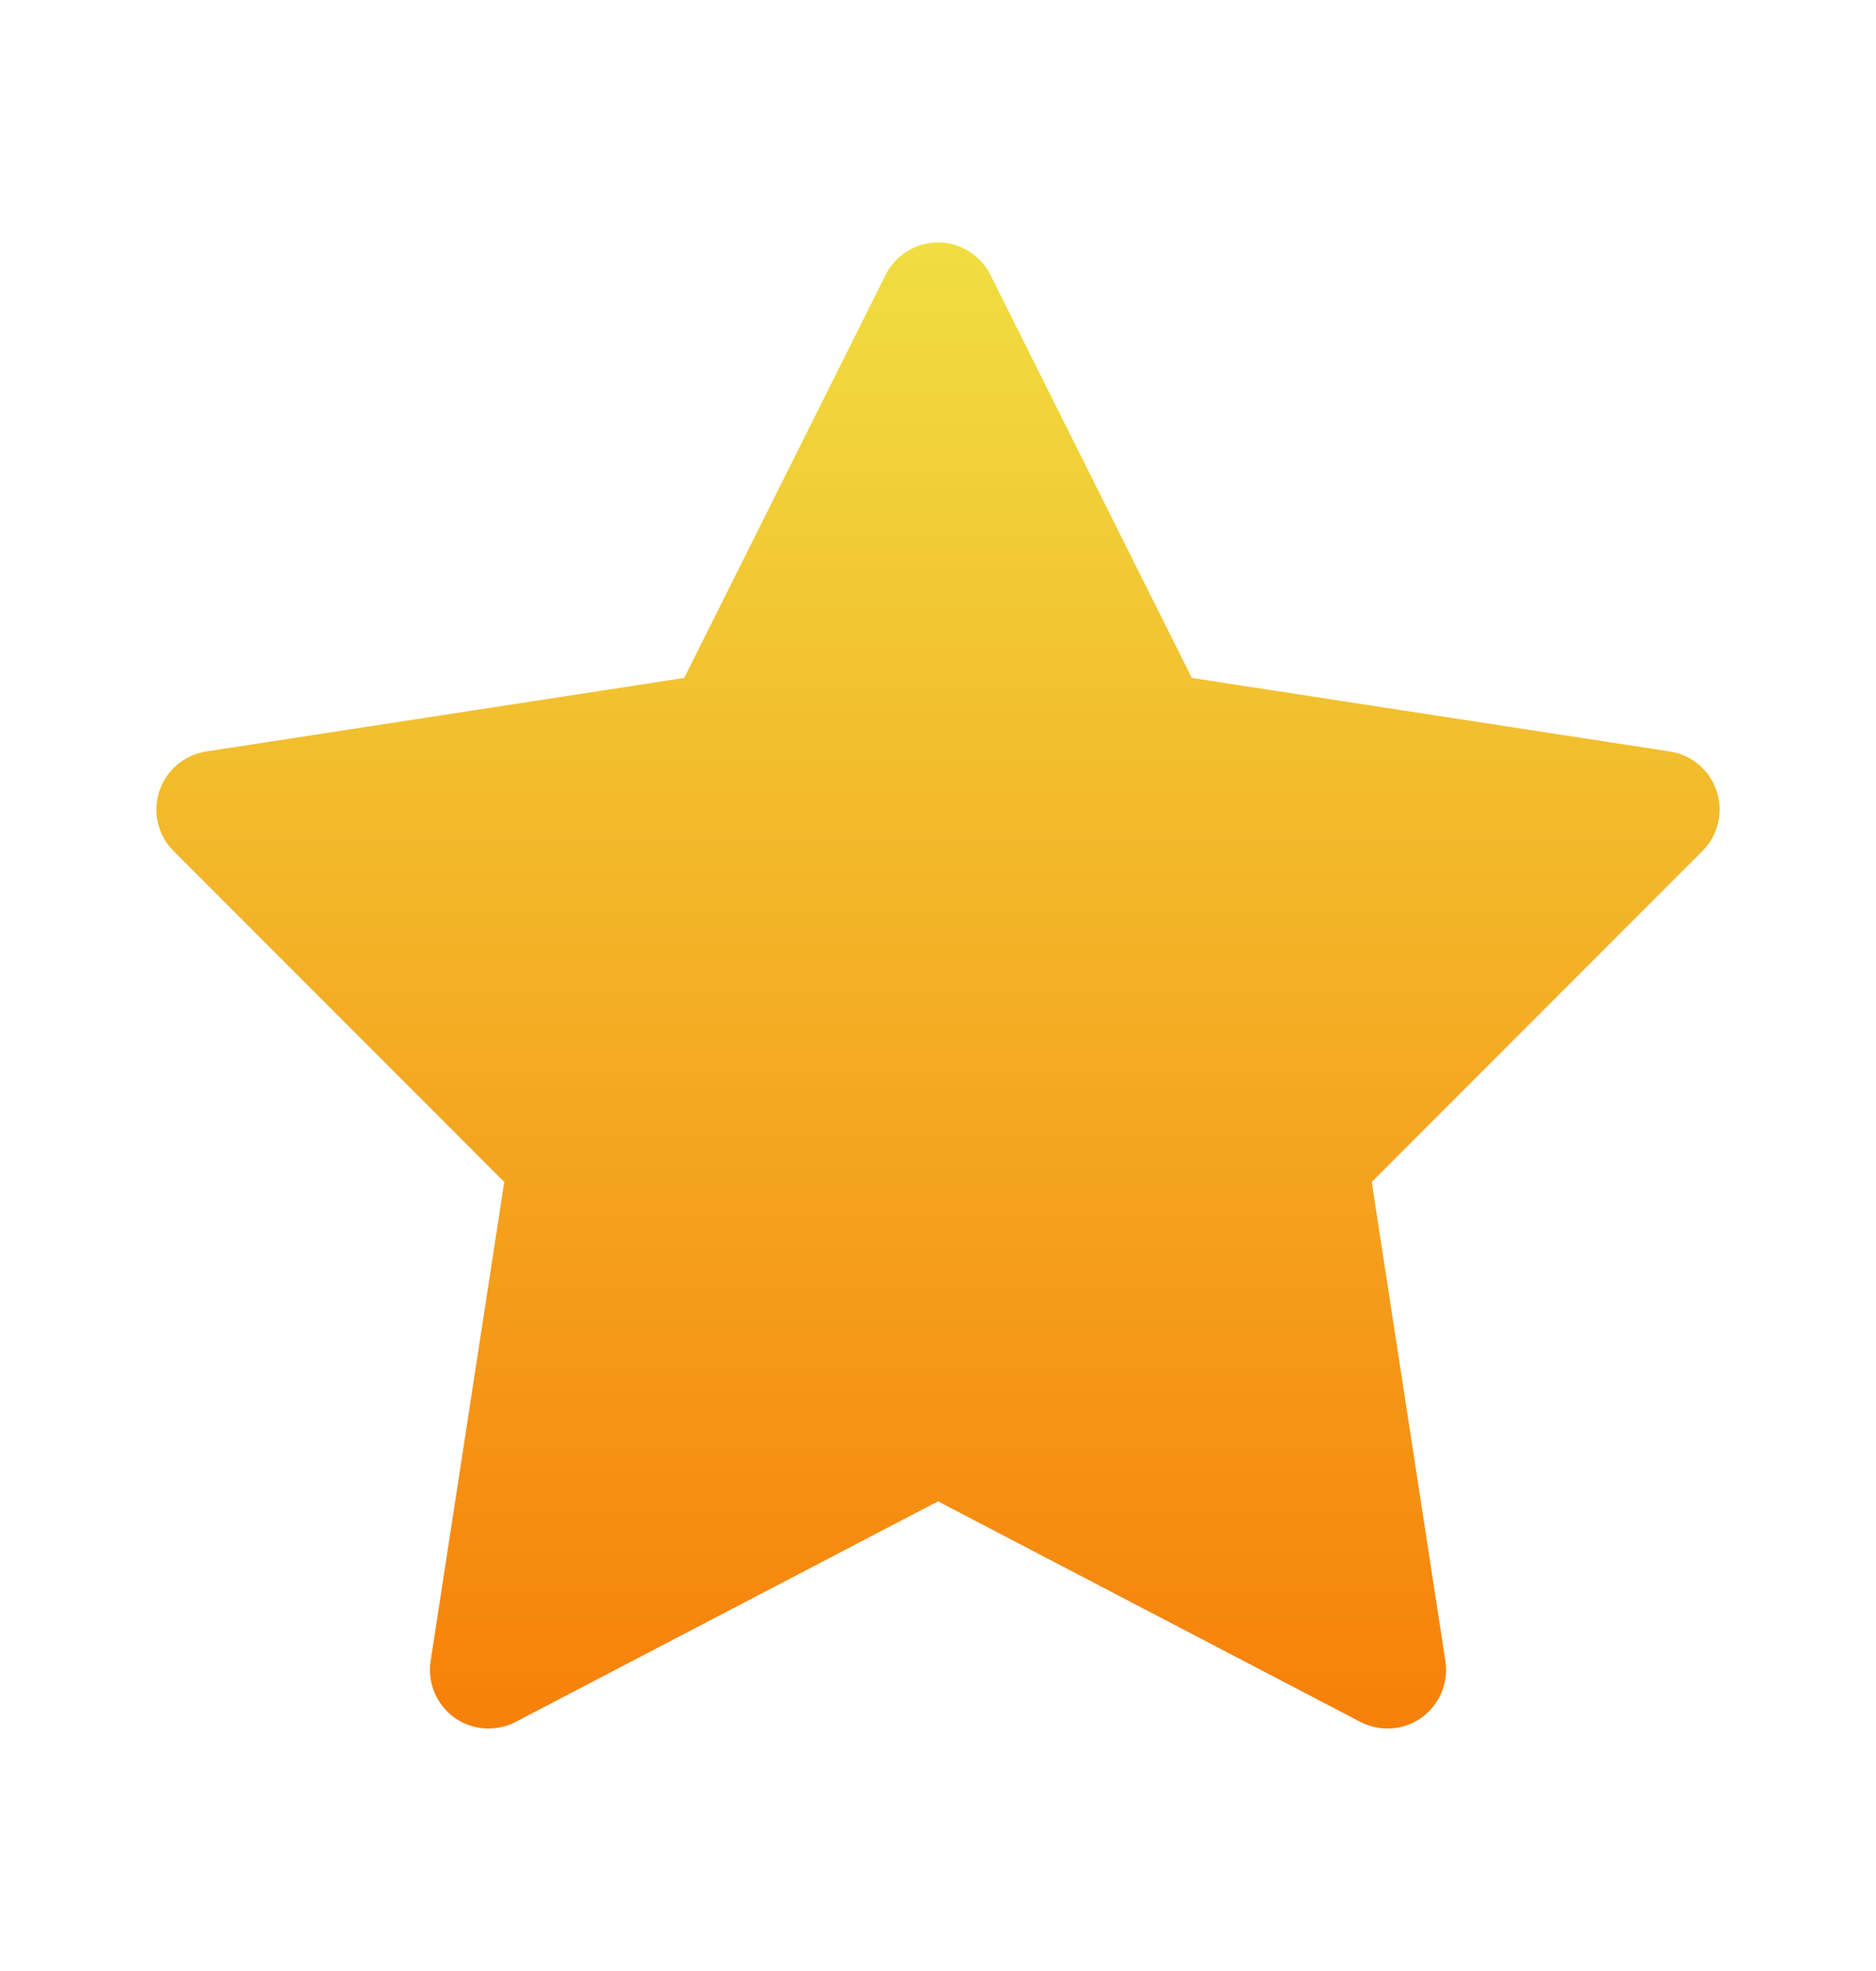 <svg width="20" height="21" viewBox="0 0 20 21" fill="none" xmlns="http://www.w3.org/2000/svg">
<path d="M10.004 2.583C9.887 2.583 9.773 2.615 9.673 2.676C9.574 2.737 9.493 2.825 9.441 2.929L7.294 7.223L2.196 8.007C2.082 8.025 1.975 8.074 1.887 8.149C1.799 8.223 1.734 8.321 1.698 8.431C1.662 8.54 1.657 8.658 1.684 8.77C1.711 8.883 1.768 8.985 1.85 9.067L5.376 12.593L4.591 17.697C4.573 17.811 4.588 17.927 4.632 18.034C4.677 18.14 4.751 18.232 4.844 18.3C4.938 18.367 5.049 18.407 5.164 18.415C5.28 18.423 5.395 18.399 5.497 18.346L10 15.996L14.503 18.346C14.605 18.399 14.72 18.423 14.836 18.415C14.951 18.407 15.062 18.367 15.156 18.3C15.249 18.232 15.323 18.14 15.368 18.034C15.412 17.927 15.427 17.811 15.409 17.697L14.624 12.593L18.15 9.067C18.232 8.985 18.289 8.883 18.316 8.77C18.343 8.658 18.338 8.54 18.302 8.431C18.266 8.321 18.201 8.223 18.113 8.149C18.025 8.074 17.918 8.025 17.804 8.007L12.706 7.223L10.559 2.929C10.508 2.826 10.428 2.739 10.33 2.678C10.232 2.617 10.12 2.584 10.004 2.583Z" fill="url(#paint0_linear_318_3386)"/>
<defs>
<linearGradient id="paint0_linear_318_3386" x1="10" y1="2.583" x2="10" y2="18.417" gradientUnits="userSpaceOnUse">
<stop stop-color="#F0DE41"/>
<stop offset="1" stop-color="#F78009"/>
</linearGradient>
</defs>
</svg>
